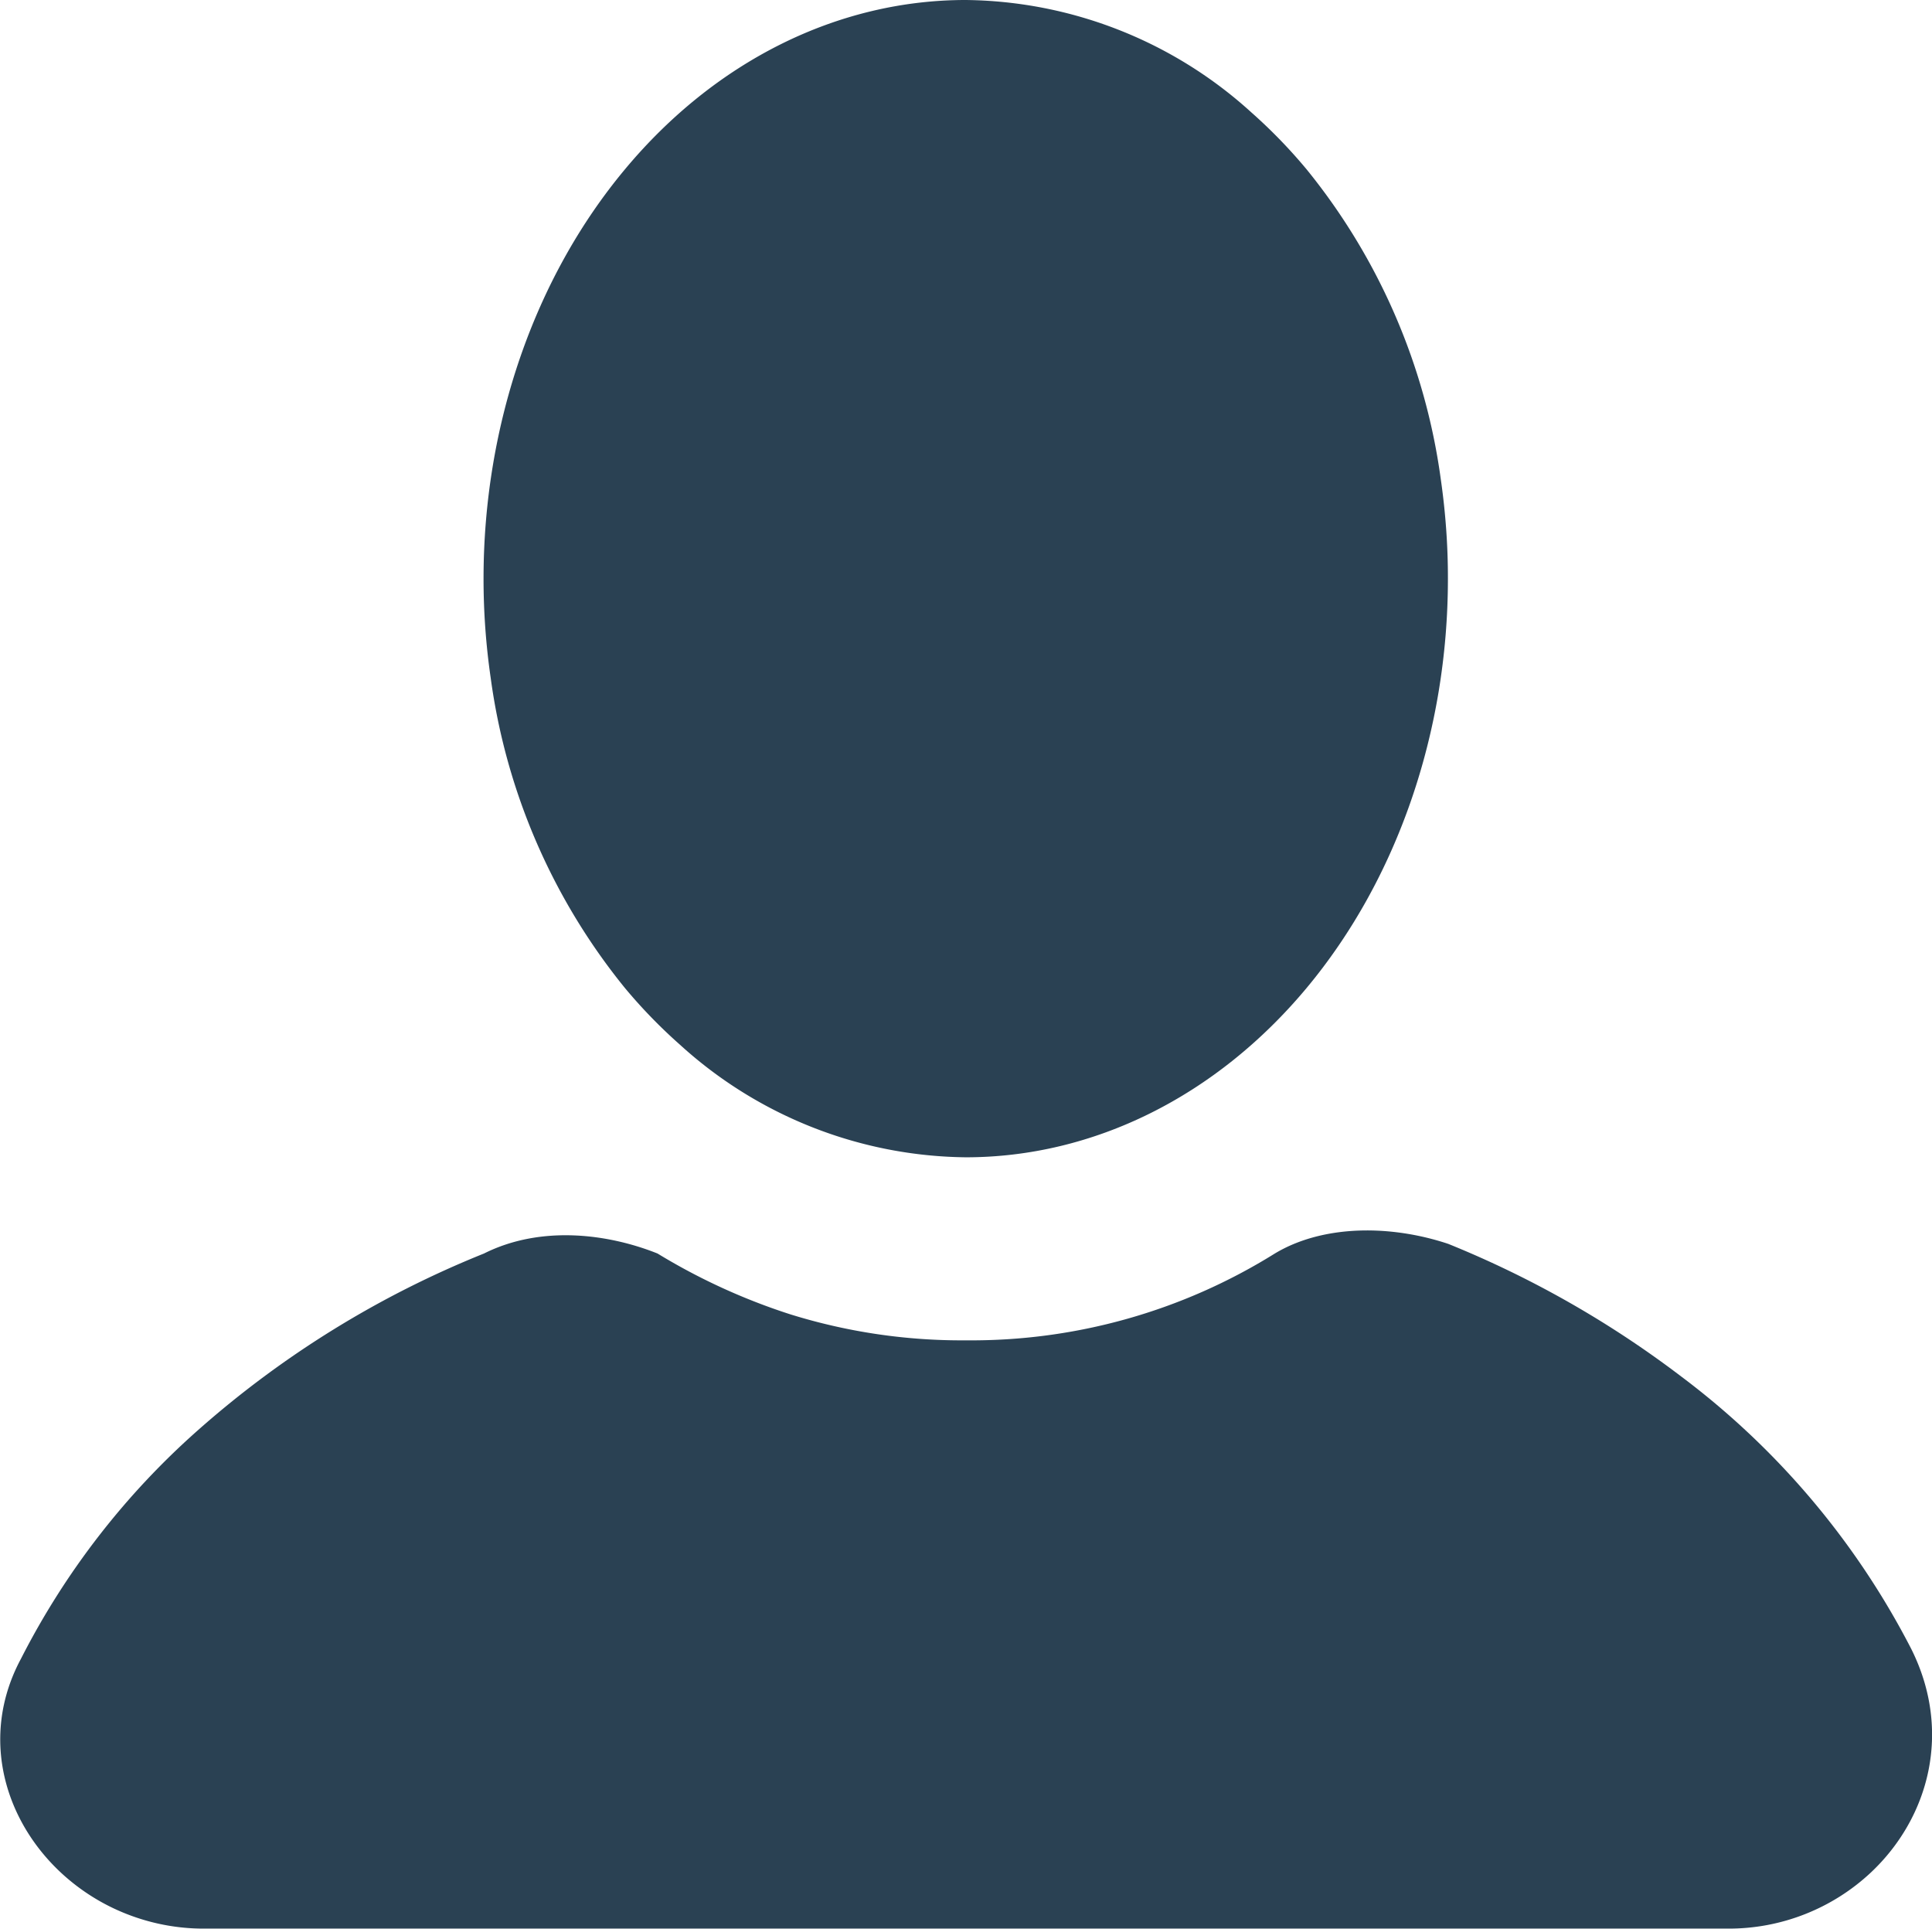<svg width="35.52" height="35.46" xmlns="http://www.w3.org/2000/svg"><g><path d="M26.62 10.638c0 2.822-.934 5.528-2.596 7.523-1.663 1.995-3.918 3.115-6.269 3.115a7.928 7.928 0 0 1-5.252-2.068 9.551 9.551 0 0 1-1.016-1.047 11.485 11.485 0 0 1-2.465-5.694 12.713 12.713 0 0 1-.132-1.829c0-2.821.934-5.527 2.597-7.522C13.149 1.12 15.404 0 17.755 0a7.928 7.928 0 0 1 5.253 2.068c.365.323.704.673 1.016 1.048a11.485 11.485 0 0 1 2.465 5.694c.087.605.132 1.216.131 1.828zM3.756 35.456H31.77a3.821 3.821 0 0 0 2.63-1.035c1.062-1.001 1.498-2.587.739-4.106a14.62 14.62 0 0 0-4.232-5.011 18.587 18.587 0 0 0-4.28-2.436 4.85 4.85 0 0 0-1.102-.23c-.614-.054-1.227.016-1.754.238a2.652 2.652 0 0 0-.335.17 10.54 10.54 0 0 1-5.673 1.595 10.597 10.597 0 0 1-3.23-.477 11.371 11.371 0 0 1-2.444-1.119c-.887-.355-2.128-.532-3.191 0-1.924.773-3.701 1.87-5.254 3.244a14.223 14.223 0 0 0-3.257 4.203c-.958 1.78-.014 3.771 1.69 4.586.525.25 1.098.38 1.679.378z" fill="#2a4153" fill-rule="evenodd"/></g></svg>
